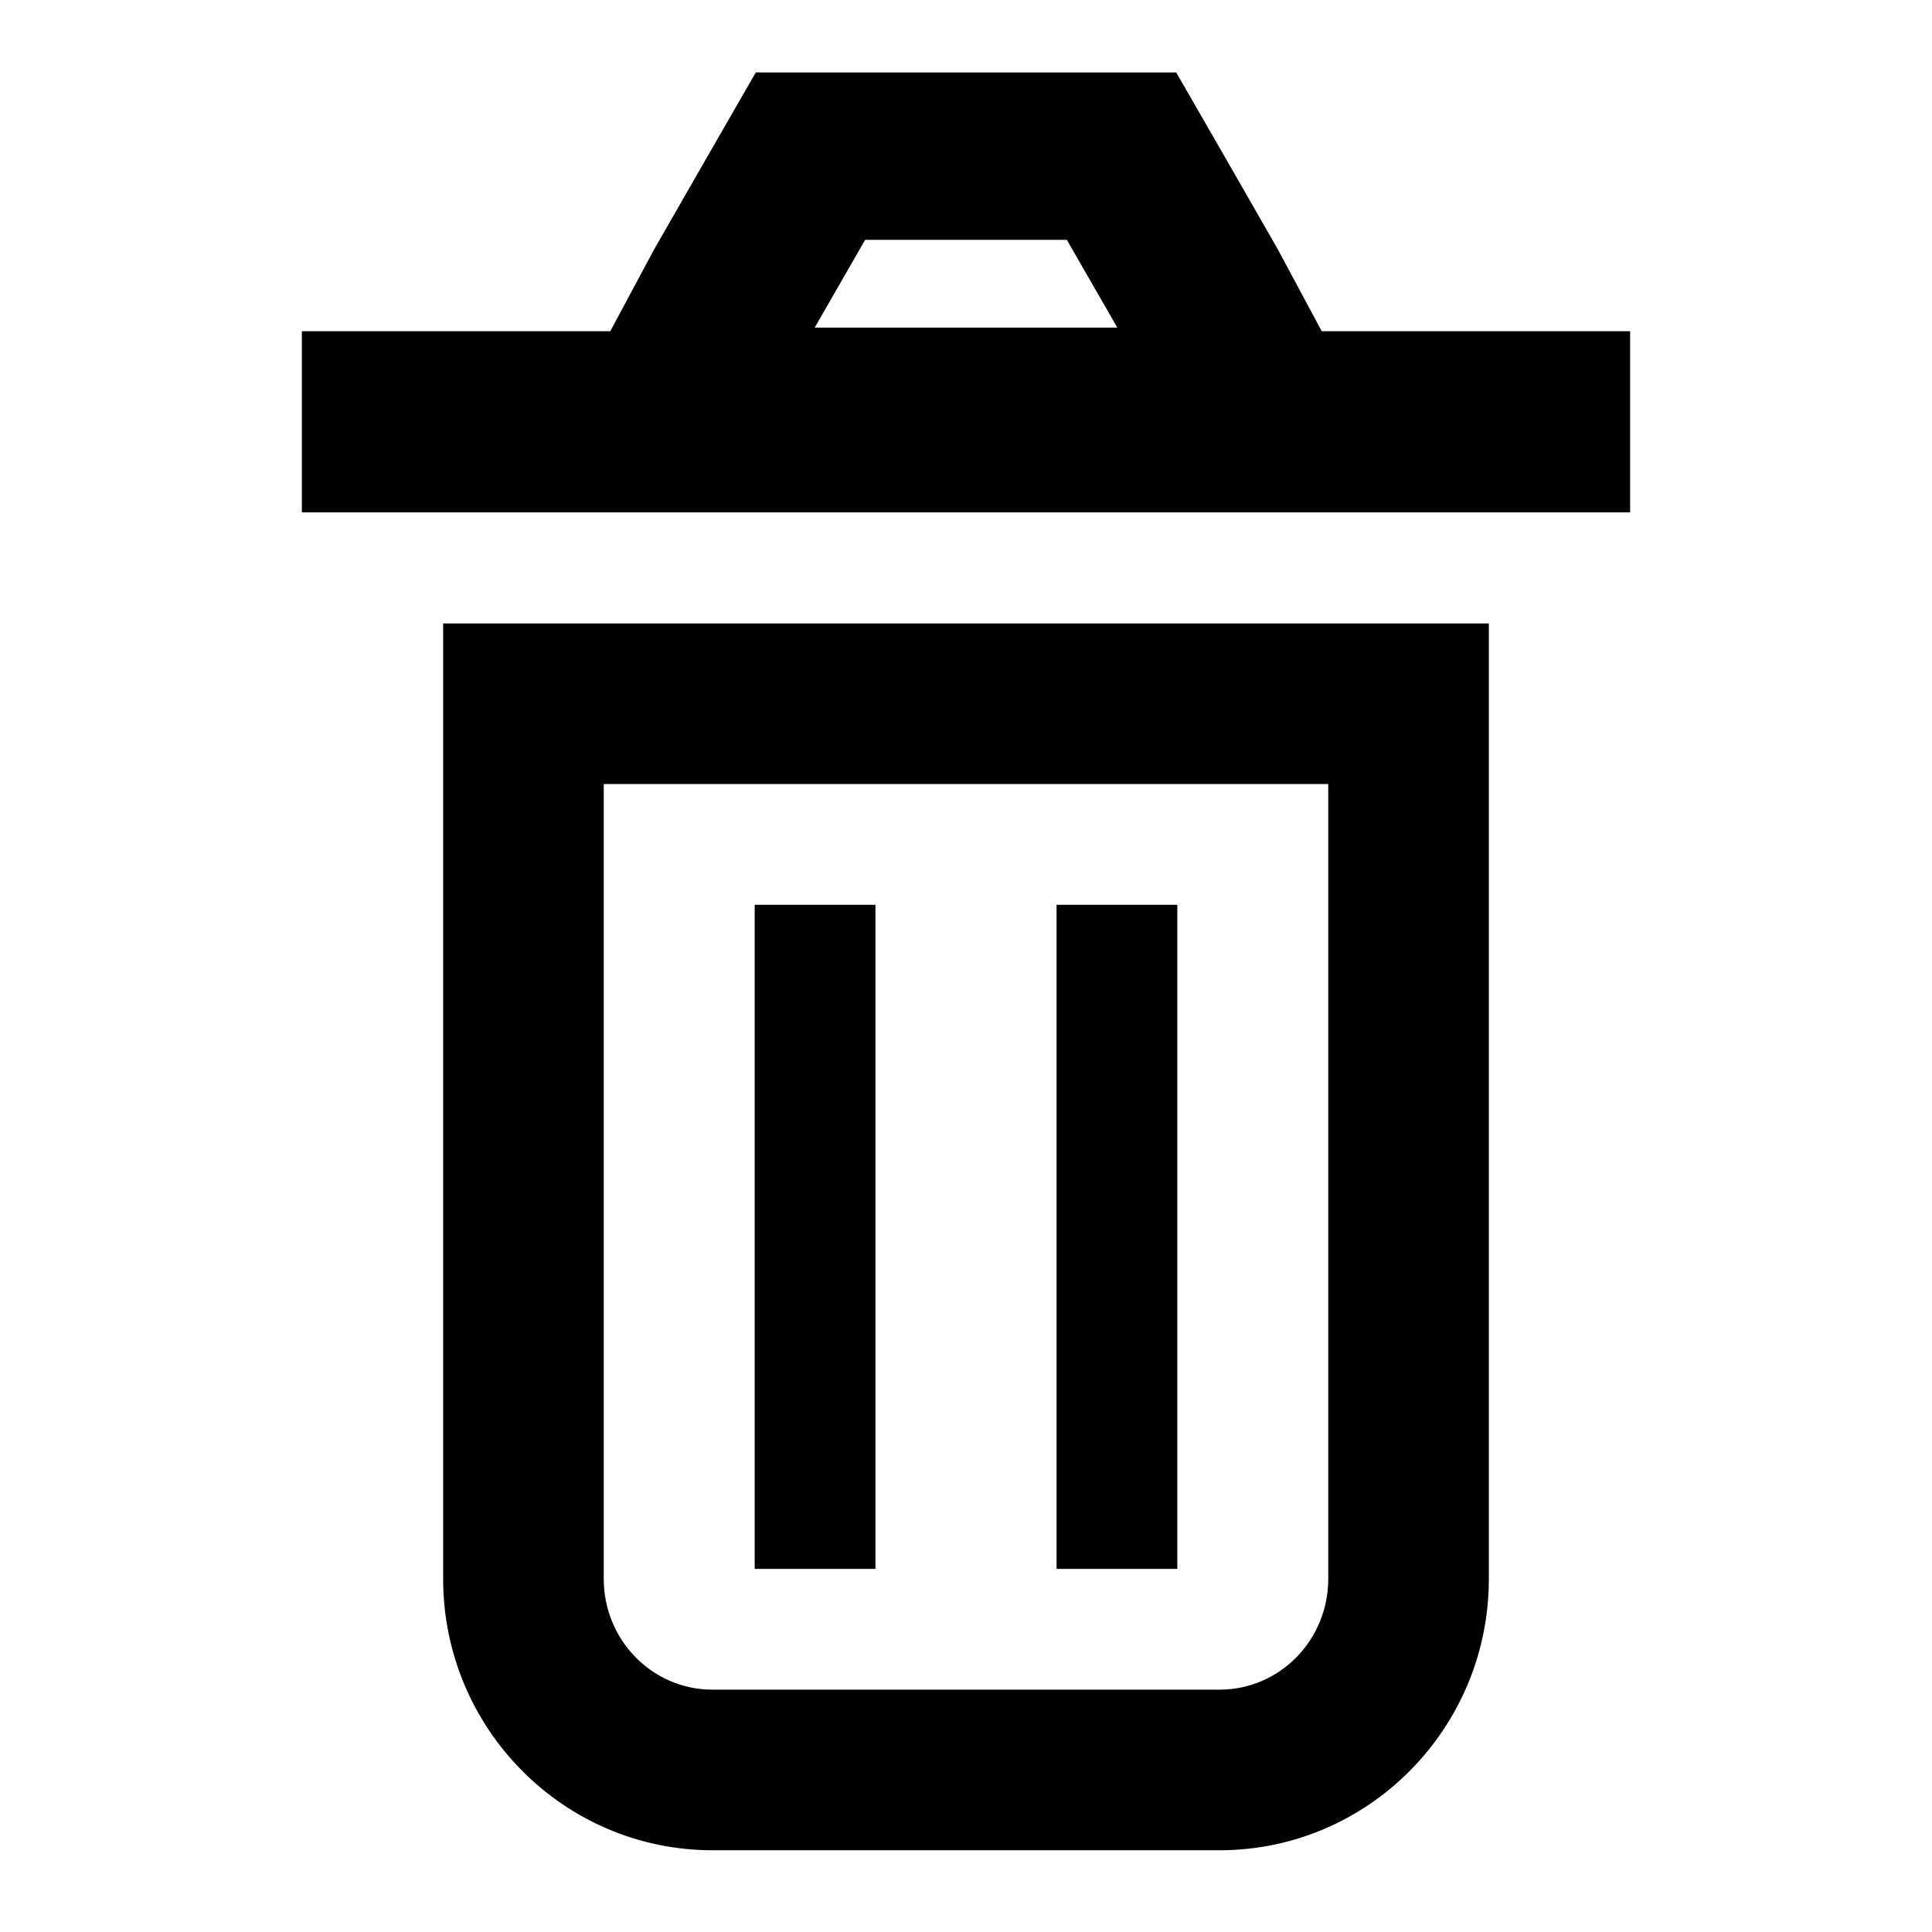<svg width="16" height="16" viewBox="0 0 16 16" fill="none" xmlns="http://www.w3.org/2000/svg">
<g id="Delete-md">
<path id="Vector" fill-rule="evenodd" clip-rule="evenodd" d="M8.75 12.993H9.75V7.493H8.75V12.993ZM6.25 12.993H7.25V7.493H6.25V12.993ZM5 6.493H11V13.076C11 13.583 10.597 13.993 10.1 13.993H5.9C5.403 13.993 5 13.583 5 13.076V6.493ZM3.67 13.076C3.67 14.316 4.67 15.323 5.9 15.323H10.1C11.33 15.323 12.33 14.316 12.33 13.076V5.163H3.67V13.076ZM6.747 2.713L7.165 1.986H8.835L9.253 2.713H6.747ZM10.946 2.743L10.583 2.066L10.165 1.337L9.741 0.6H6.259L5.835 1.337L5.417 2.066L5.054 2.743H2.5V4.243H13.5V2.743H10.946Z" fill="black"/>
</g>
</svg>
